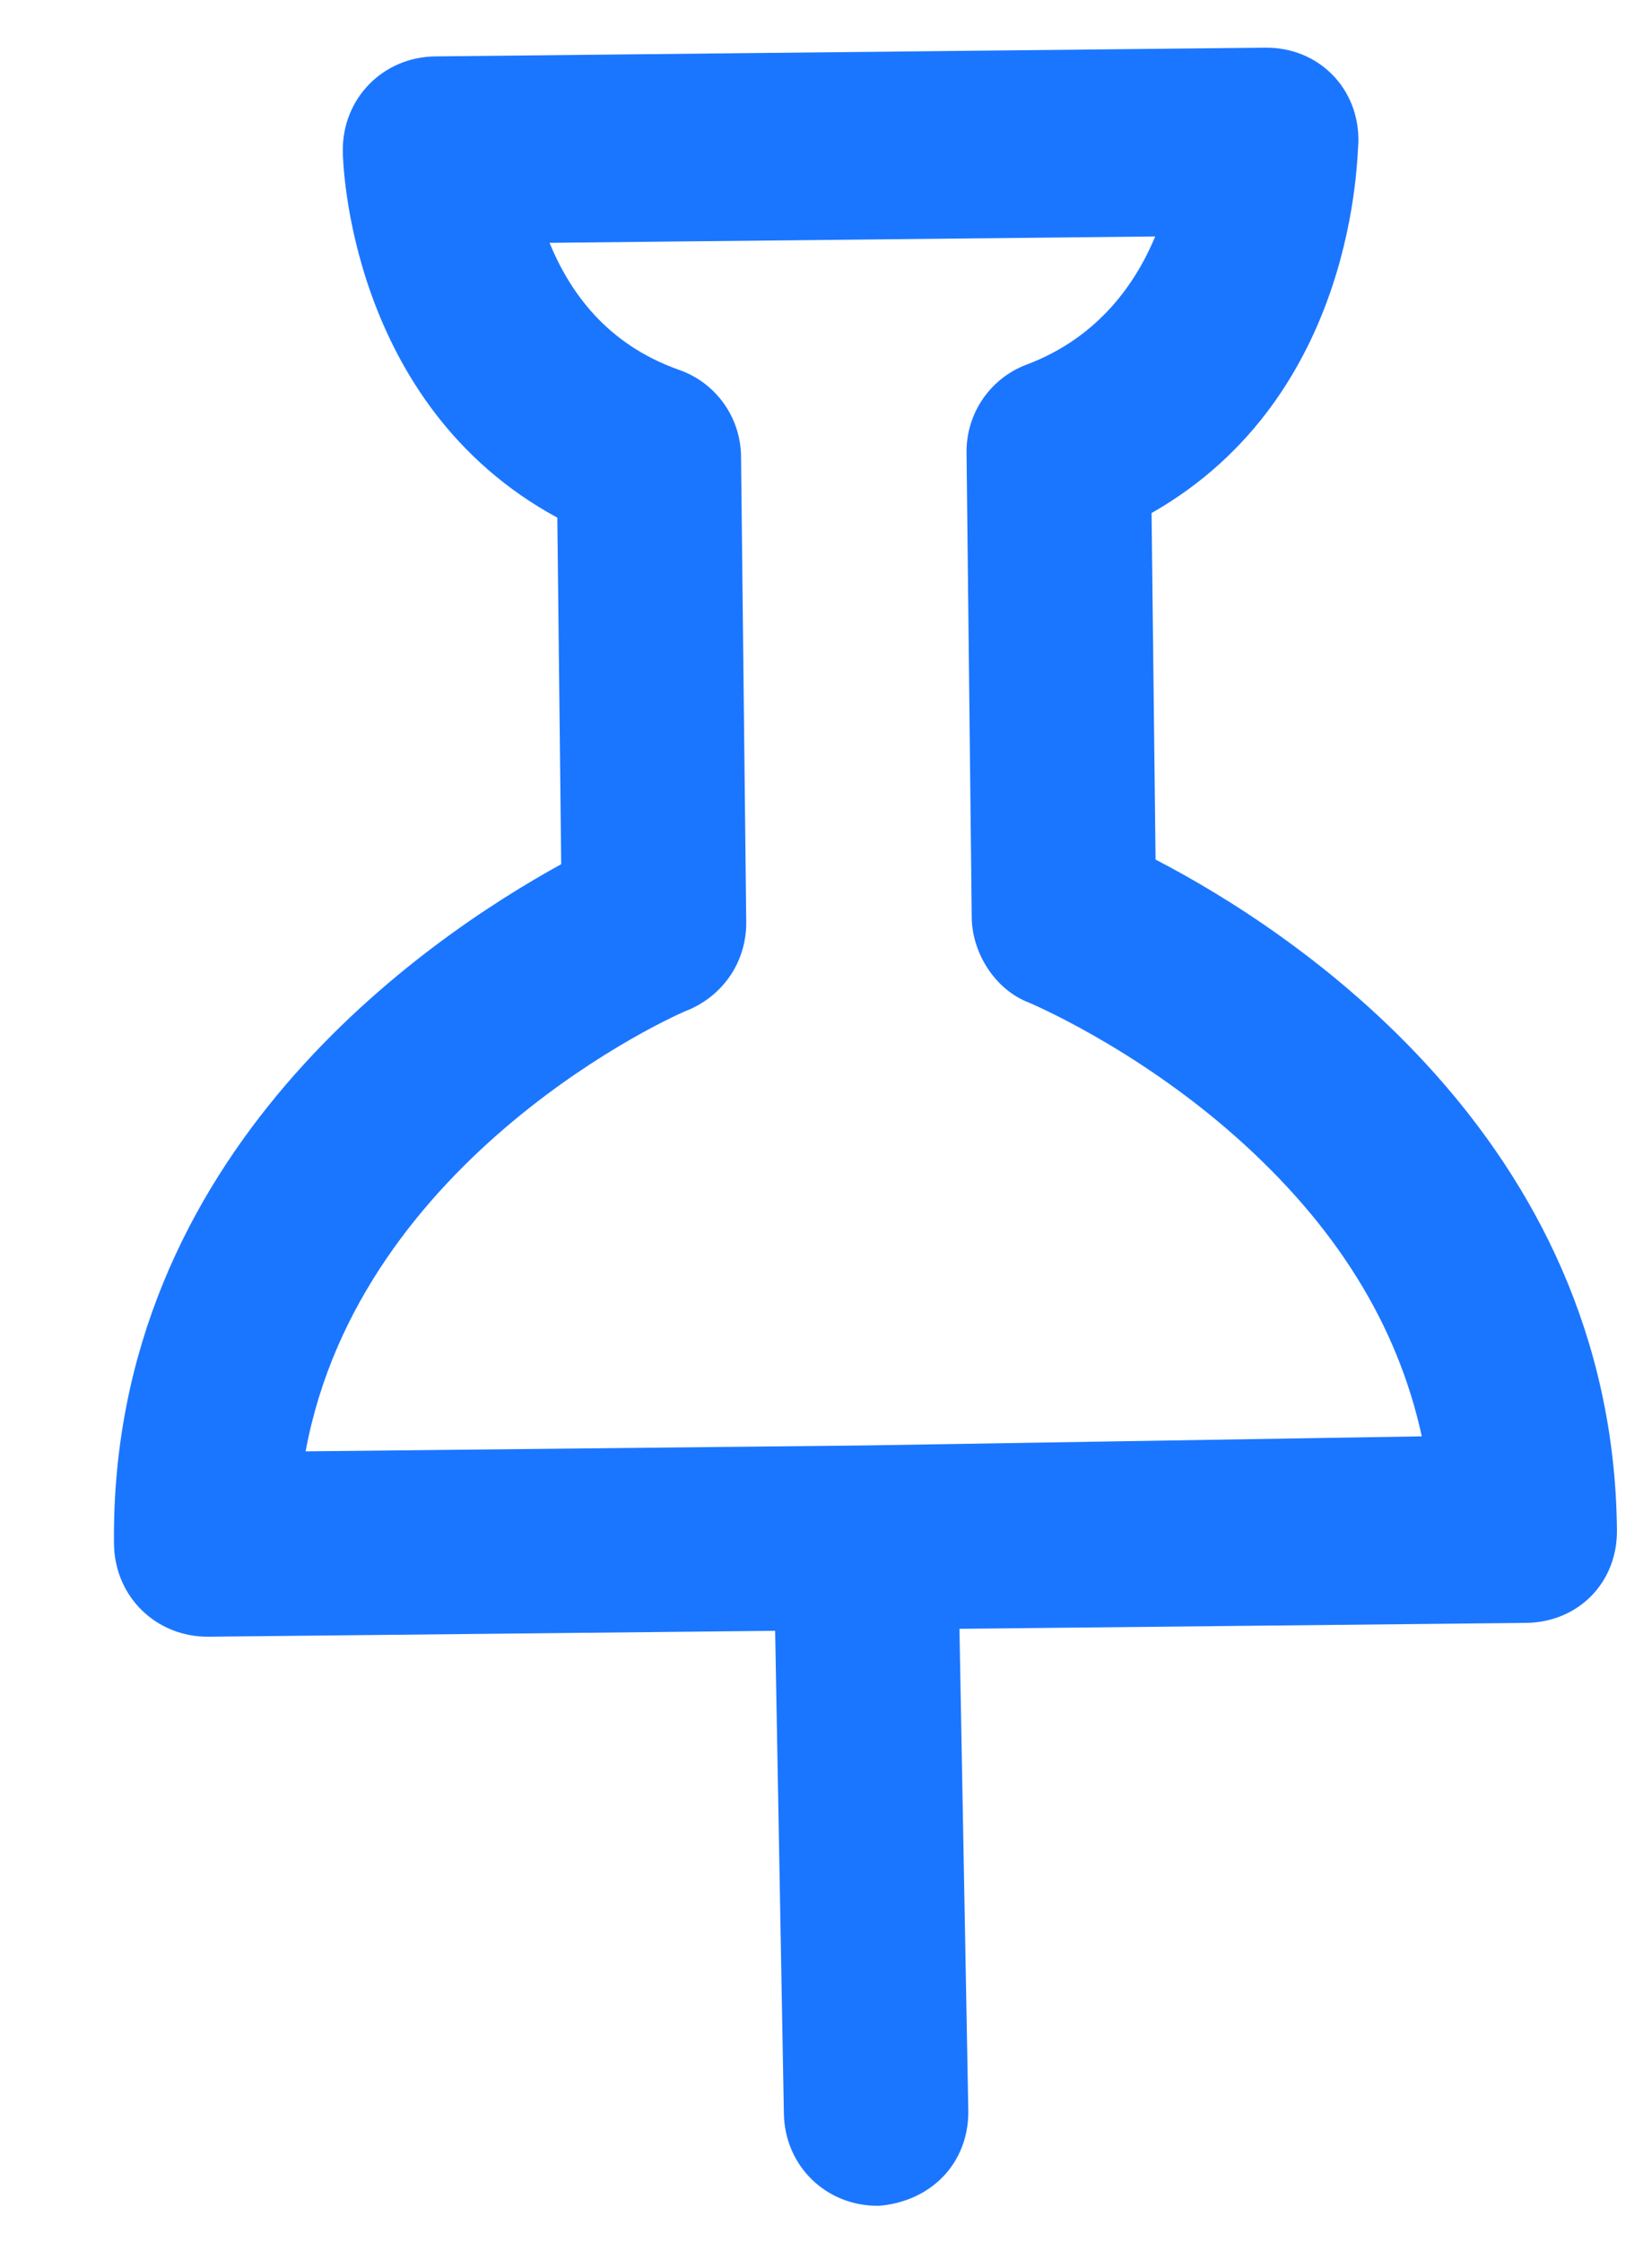 <svg width="14" height="19" viewBox="0 0 14 19" fill="none" xmlns="http://www.w3.org/2000/svg">
    <path d="M10.722 0.404L3.691 0.478C3.245 0.482 2.9 0.835 2.905 1.281C2.905 1.365 2.955 3.429 4.723 4.387L4.756 7.324C3.619 7.95 0.931 9.764 0.966 13.084C0.971 13.531 1.323 13.876 1.77 13.871L6.569 13.821L6.643 17.908C6.648 18.354 7 18.699 7.447 18.694C7.656 18.678 7.85 18.593 7.988 18.451C8.126 18.311 8.208 18.114 8.206 17.891L8.131 13.804L12.93 13.754C13.153 13.752 13.348 13.666 13.486 13.525C13.624 13.384 13.706 13.188 13.703 12.964C13.668 9.644 10.929 7.873 9.793 7.285L9.759 4.348C11.507 3.353 11.499 1.302 11.512 1.205C11.521 0.744 11.169 0.399 10.722 0.404ZM8.7 3.09C8.394 3.205 8.188 3.5 8.191 3.835L8.235 7.776C8.239 8.083 8.437 8.388 8.717 8.496C8.717 8.496 9.6 8.864 10.459 9.622C11.318 10.38 11.843 11.226 12.049 12.173L7.334 12.25L2.59 12.3C3.052 9.798 5.719 8.598 5.844 8.555C6.135 8.426 6.328 8.145 6.324 7.81L6.28 3.869C6.277 3.534 6.064 3.243 5.756 3.135C5.14 2.918 4.829 2.475 4.657 2.058L9.79 2.004C9.627 2.396 9.311 2.86 8.7 3.09Z" fill="#1B76FF"/>
</svg>
